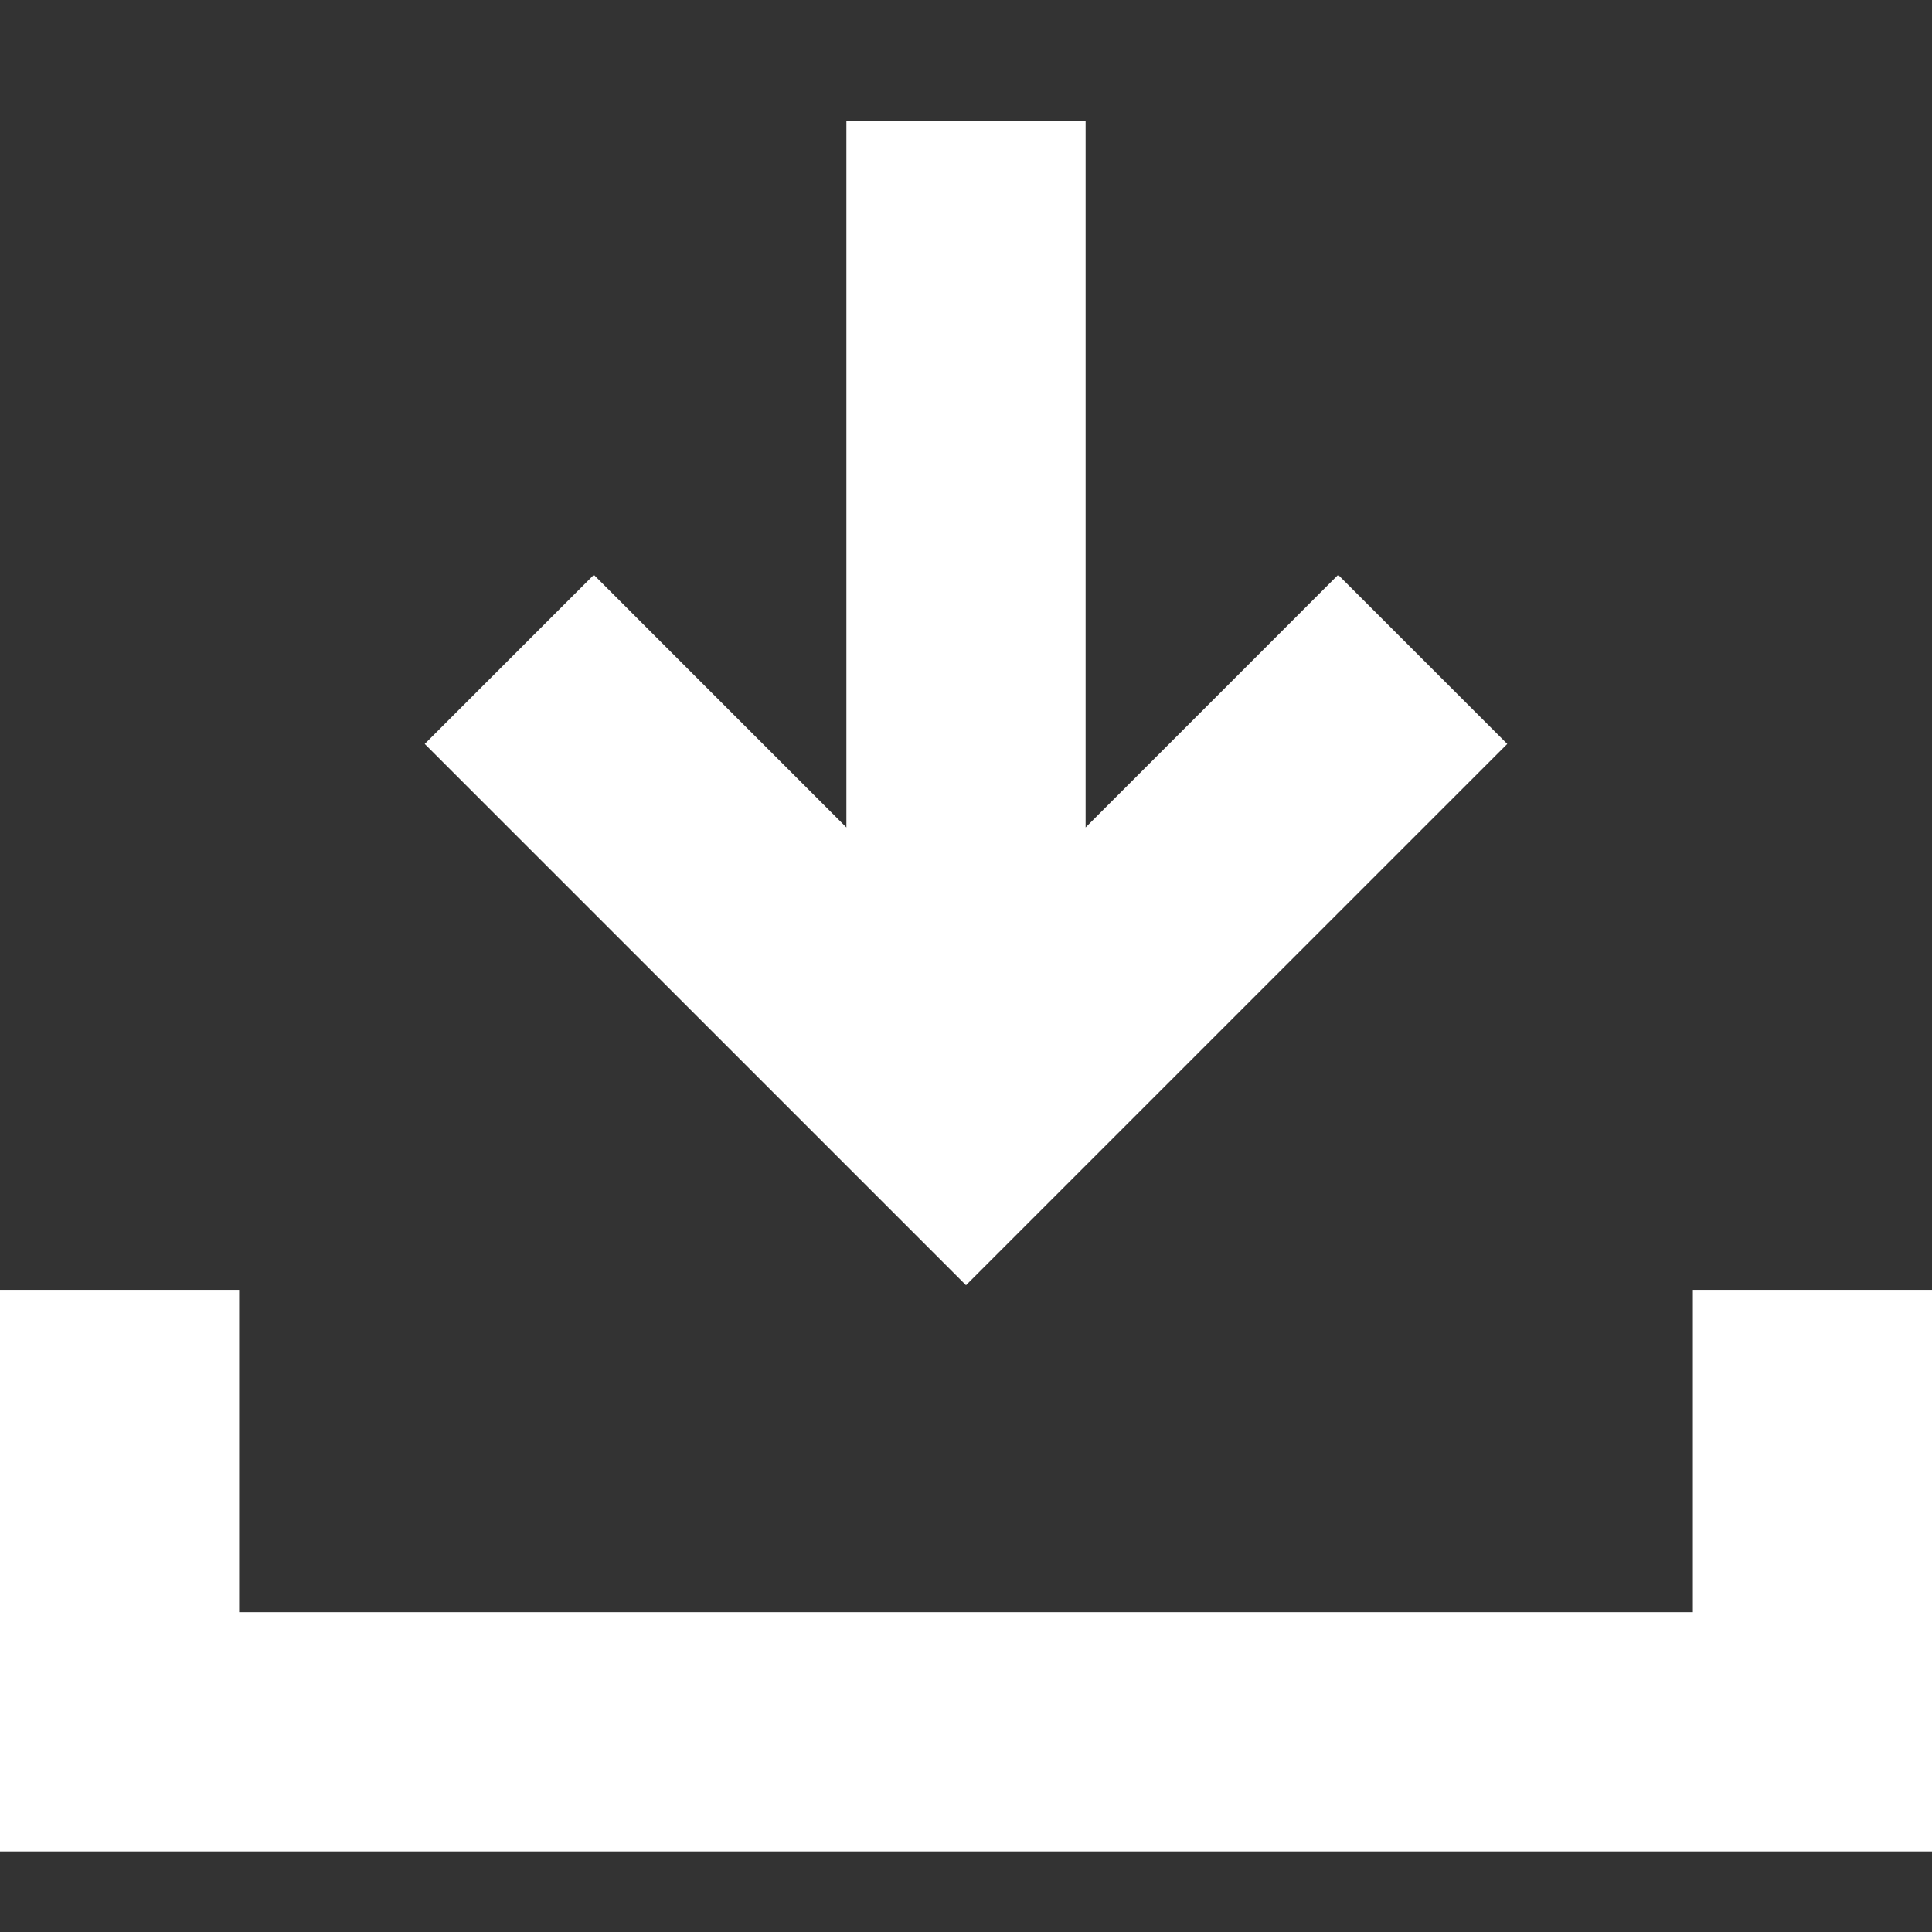 <svg width="32" height="32" viewBox="0 0 32 32" fill="none" xmlns="http://www.w3.org/2000/svg">
<rect x="0" y="0" width="32" height="32" fill="#333333" stroke="none"/>
<path fill-rule="evenodd" clip-rule="evenodd" d="M14.019 13.705V2H17.981V13.705L22.164 9.521L24.965 12.322L16 21.287L7.035 12.322L9.836 9.521L14.019 13.705Z" fill="white"/>
<path fill-rule="evenodd" clip-rule="evenodd" d="M0 21.364H3.961V26.703H28.039V21.364H32V30.665H0V21.364Z" fill="white"/>
</svg>
